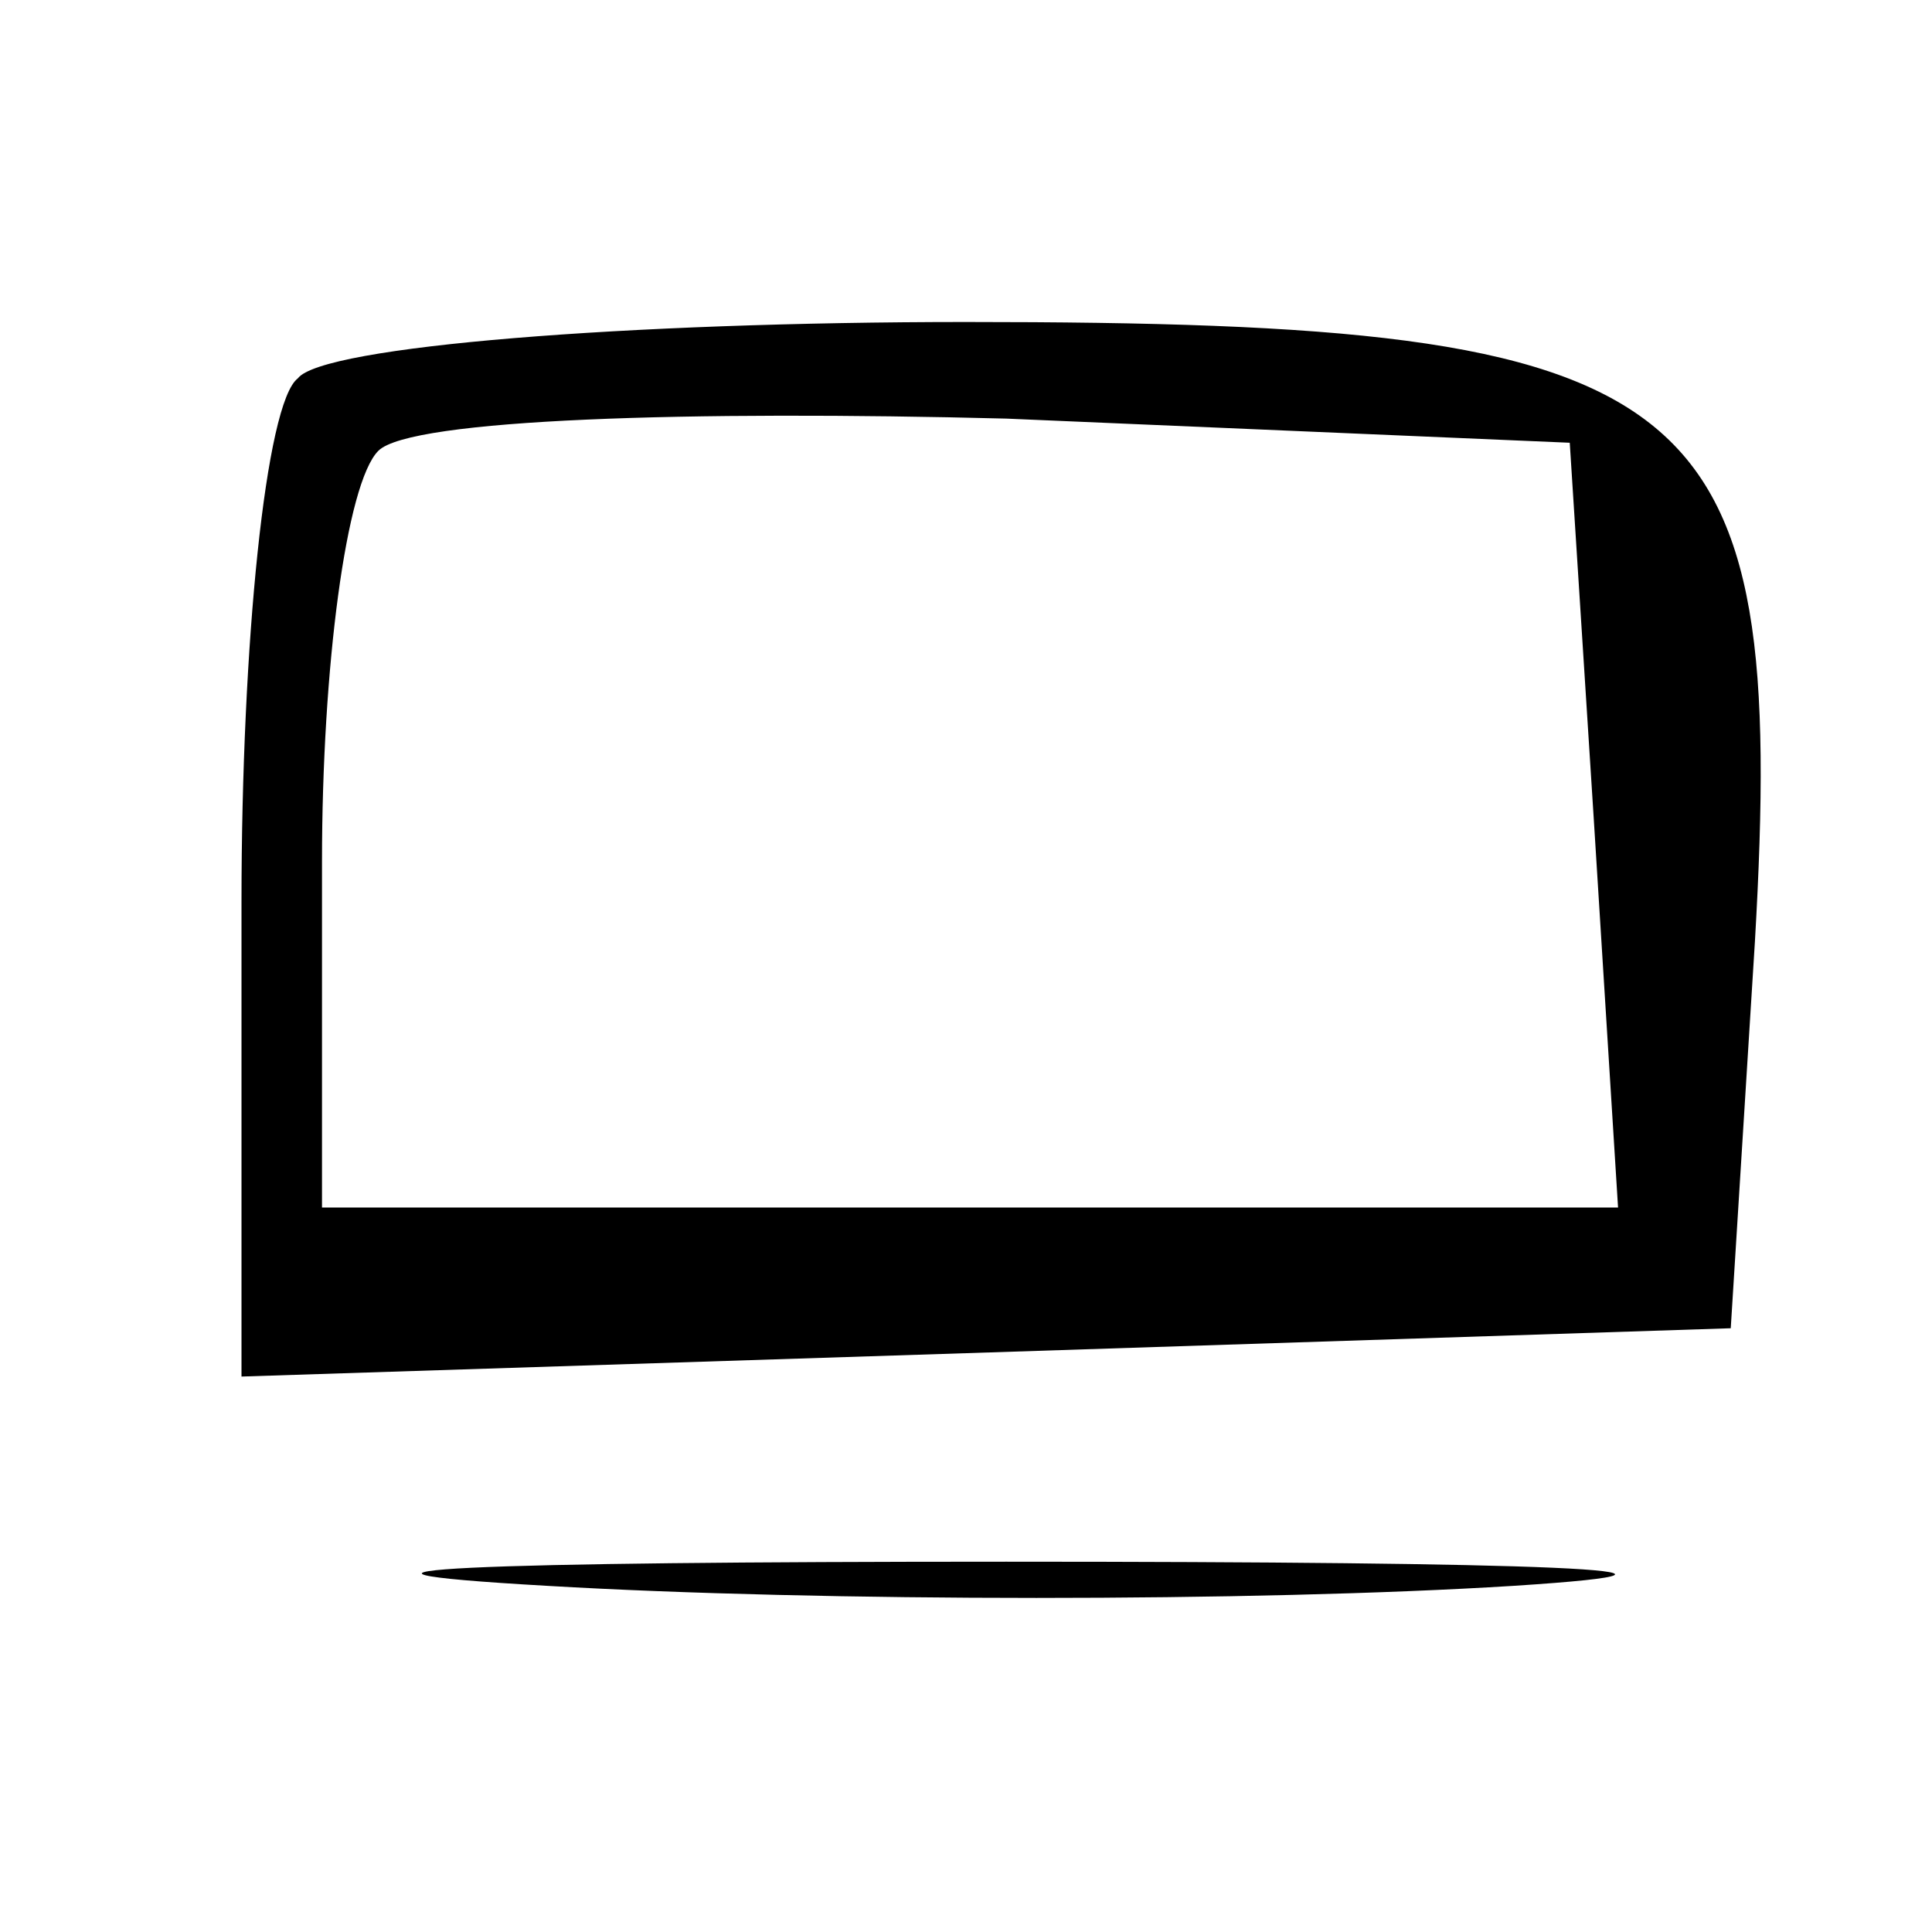 <?xml version="1.0" standalone="no"?>
<!DOCTYPE svg PUBLIC "-//W3C//DTD SVG 20010904//EN"
 "http://www.w3.org/TR/2001/REC-SVG-20010904/DTD/svg10.dtd">
<svg version="1.0" xmlns="http://www.w3.org/2000/svg"
 width="24pt" height="24pt" viewBox="0 0 24 24"
 preserveAspectRatio="xMidYMid meet">

<g transform="translate(0,24) scale(0.1,-0.1)"
fill="#000000" stroke="none">
<path d="M37 193 c-4 -3 -7 -33 -7 -65 l0 -59 93 3 92 3 3 48 c4 69 -6 77 -98
77 -42 0 -80 -3 -83 -7z m161 -55 l3 -48 -80 0 -81 0 0 43 c0 24 3 47 7 51 4
4 39 5 78 4 l70 -3 3 -47z"/>
<path d="M68 43 c34 -2 88 -2 120 0 31 2 3 3 -63 3 -66 0 -92 -1 -57 -3z"/>
</g>
</svg>
